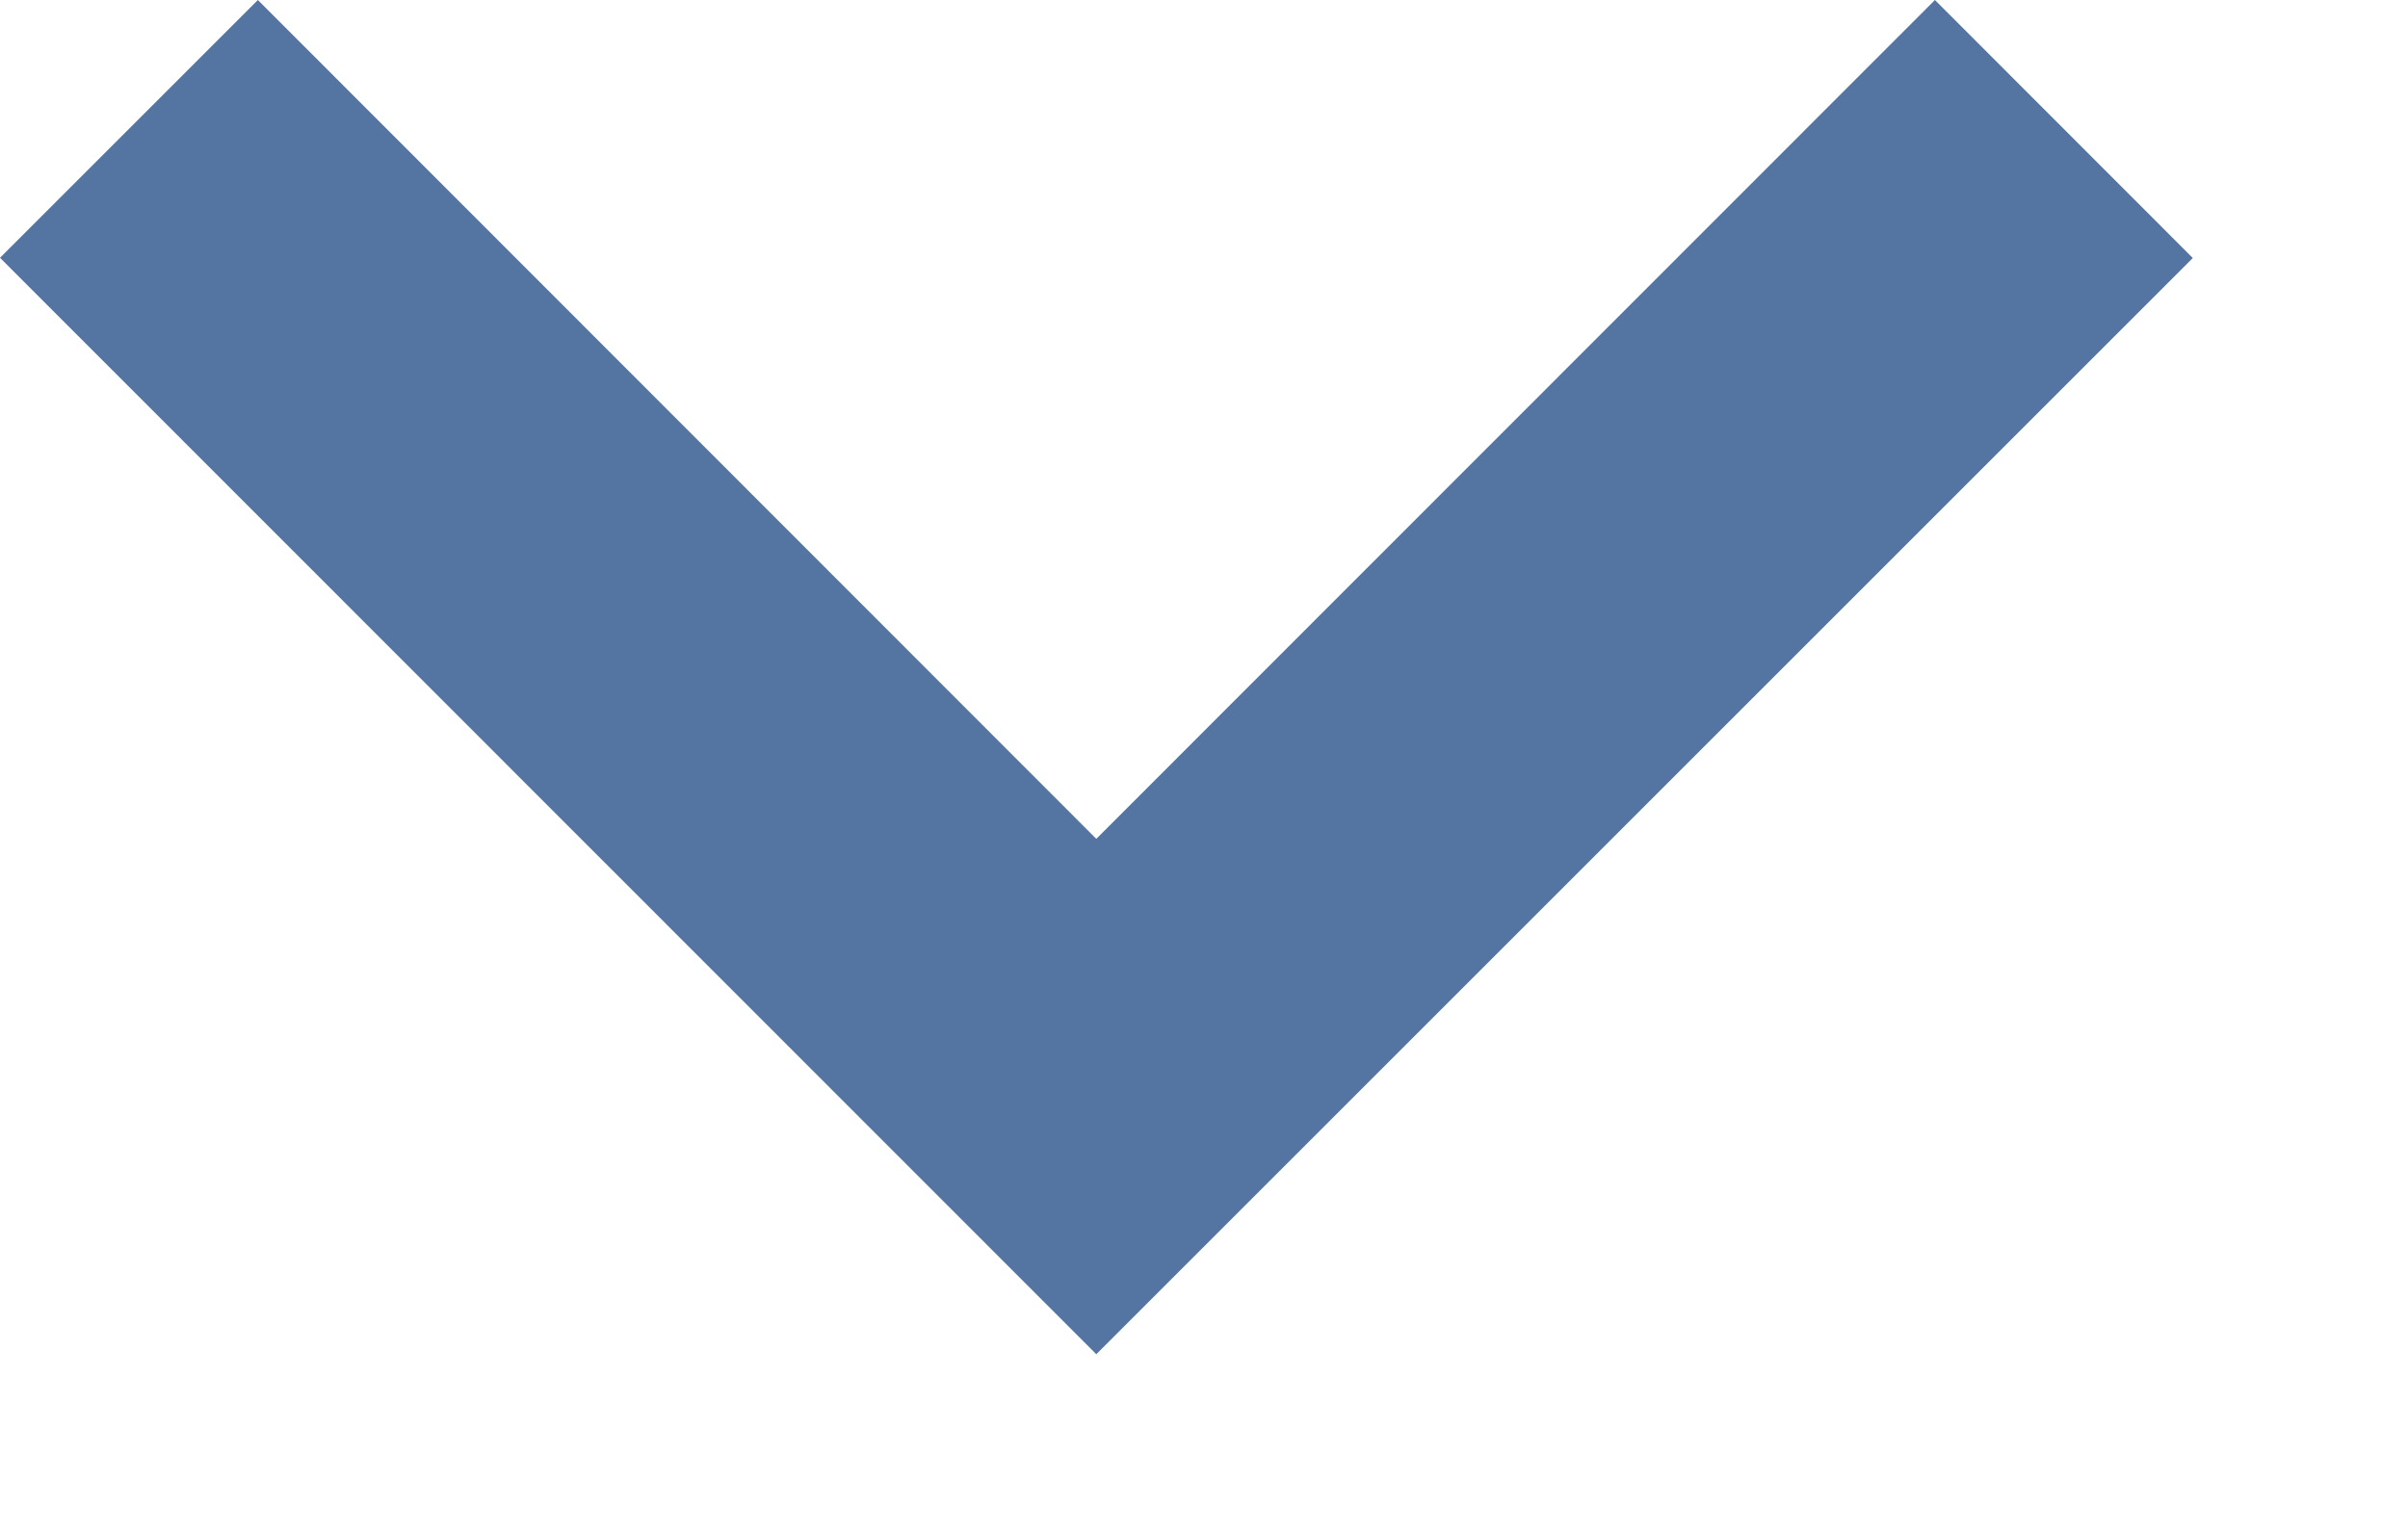 <svg width="11" height="7" viewBox="0 0 11 7" fill="none" xmlns="http://www.w3.org/2000/svg">
<path d="M5.008 6.188L10.017 1.179L8.839 0L5.008 3.833L1.178 0L0 1.178L5.008 6.188Z" fill="#5475A2"/>
</svg>
